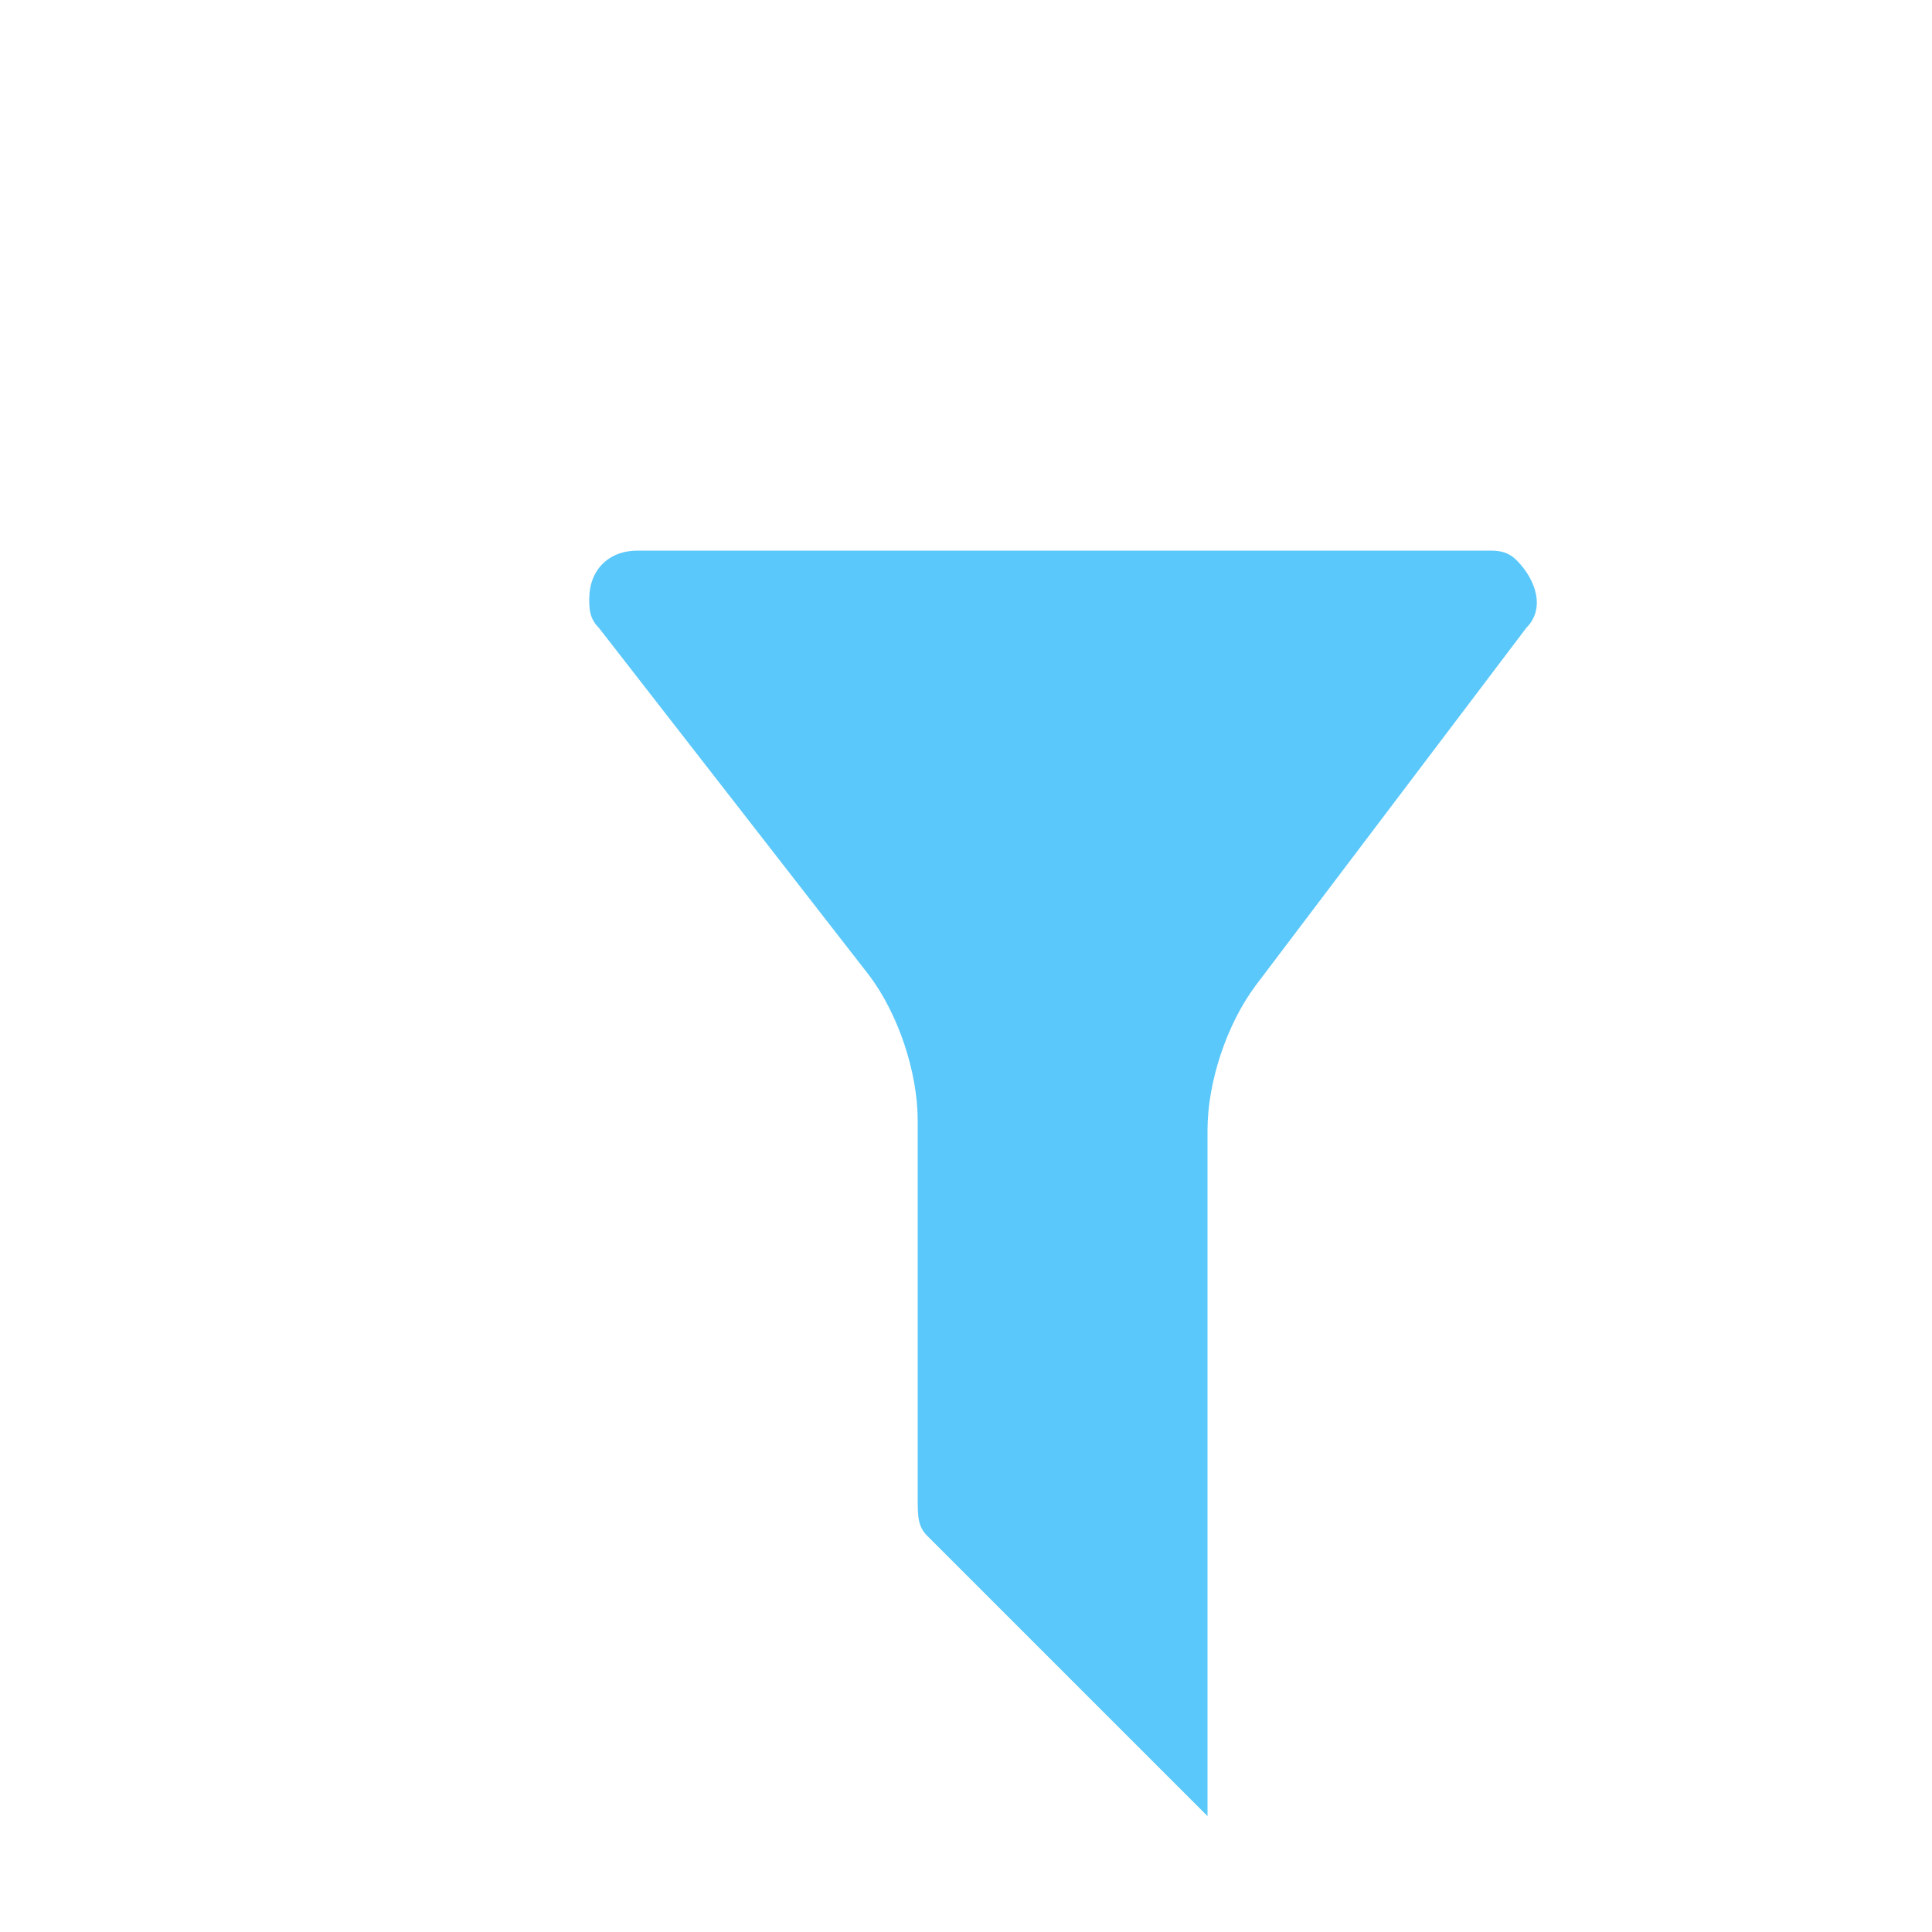 <?xml version="1.0" standalone="no"?><!DOCTYPE svg PUBLIC "-//W3C//DTD SVG 1.1//EN" "http://www.w3.org/Graphics/SVG/1.1/DTD/svg11.dtd"><svg t="1546924820696" class="icon" style="" viewBox="0 0 1024 1024" version="1.1" xmlns="http://www.w3.org/2000/svg" p-id="5278" xmlns:xlink="http://www.w3.org/1999/xlink" width="200" height="200"><defs><style type="text/css"></style></defs><path d="M317.44 332.8c-5.12-5.12-5.12-10.24-5.12-15.36 0-15.36 10.24-25.6 25.6-25.6h450.56c5.12 0 10.24 0 15.36 5.12 10.24 10.24 15.36 25.6 5.12 35.84L665.6 522.24c-15.36 20.48-25.6 51.2-25.6 76.8v363.52l-148.48-148.48c-5.12-5.12-5.12-10.24-5.12-20.48v-199.68c0-25.6-10.24-56.32-25.6-76.8L317.44 332.8z" fill="#5AC8FA" p-id="5279"></path><path d="M102.4 51.2c-5.12 0-10.24 0-15.36 5.12-10.24 10.24-10.24 25.6-5.12 35.84L409.6 522.24c15.36 20.48 25.6 51.2 25.6 76.8v199.68c0 5.12 5.12 15.36 5.12 20.48l148.48 148.48v-363.52c0-25.6 10.24-56.32 25.6-76.8l327.68-430.08c5.12-5.12 5.12-10.24 5.12-15.36 0-20.48-10.24-30.72-25.6-30.72H102.4z m0-51.2h819.2c40.96 0 76.8 35.84 76.8 76.8 0 15.36-5.12 30.72-15.36 46.08l-327.68 430.08c-10.24 15.36-15.36 30.72-15.36 46.08v363.52c0 30.72-20.48 51.2-51.2 51.2-15.36 0-25.6-5.12-35.84-15.36l-148.48-148.48c-15.36-15.36-20.48-35.84-20.48-56.32v-199.68c0-15.36-5.12-30.72-15.36-46.08L40.96 122.88C15.36 92.16 25.6 40.96 56.32 15.36c15.36-10.24 30.72-15.36 46.08-15.36z" fill="" p-id="5280"></path></svg>